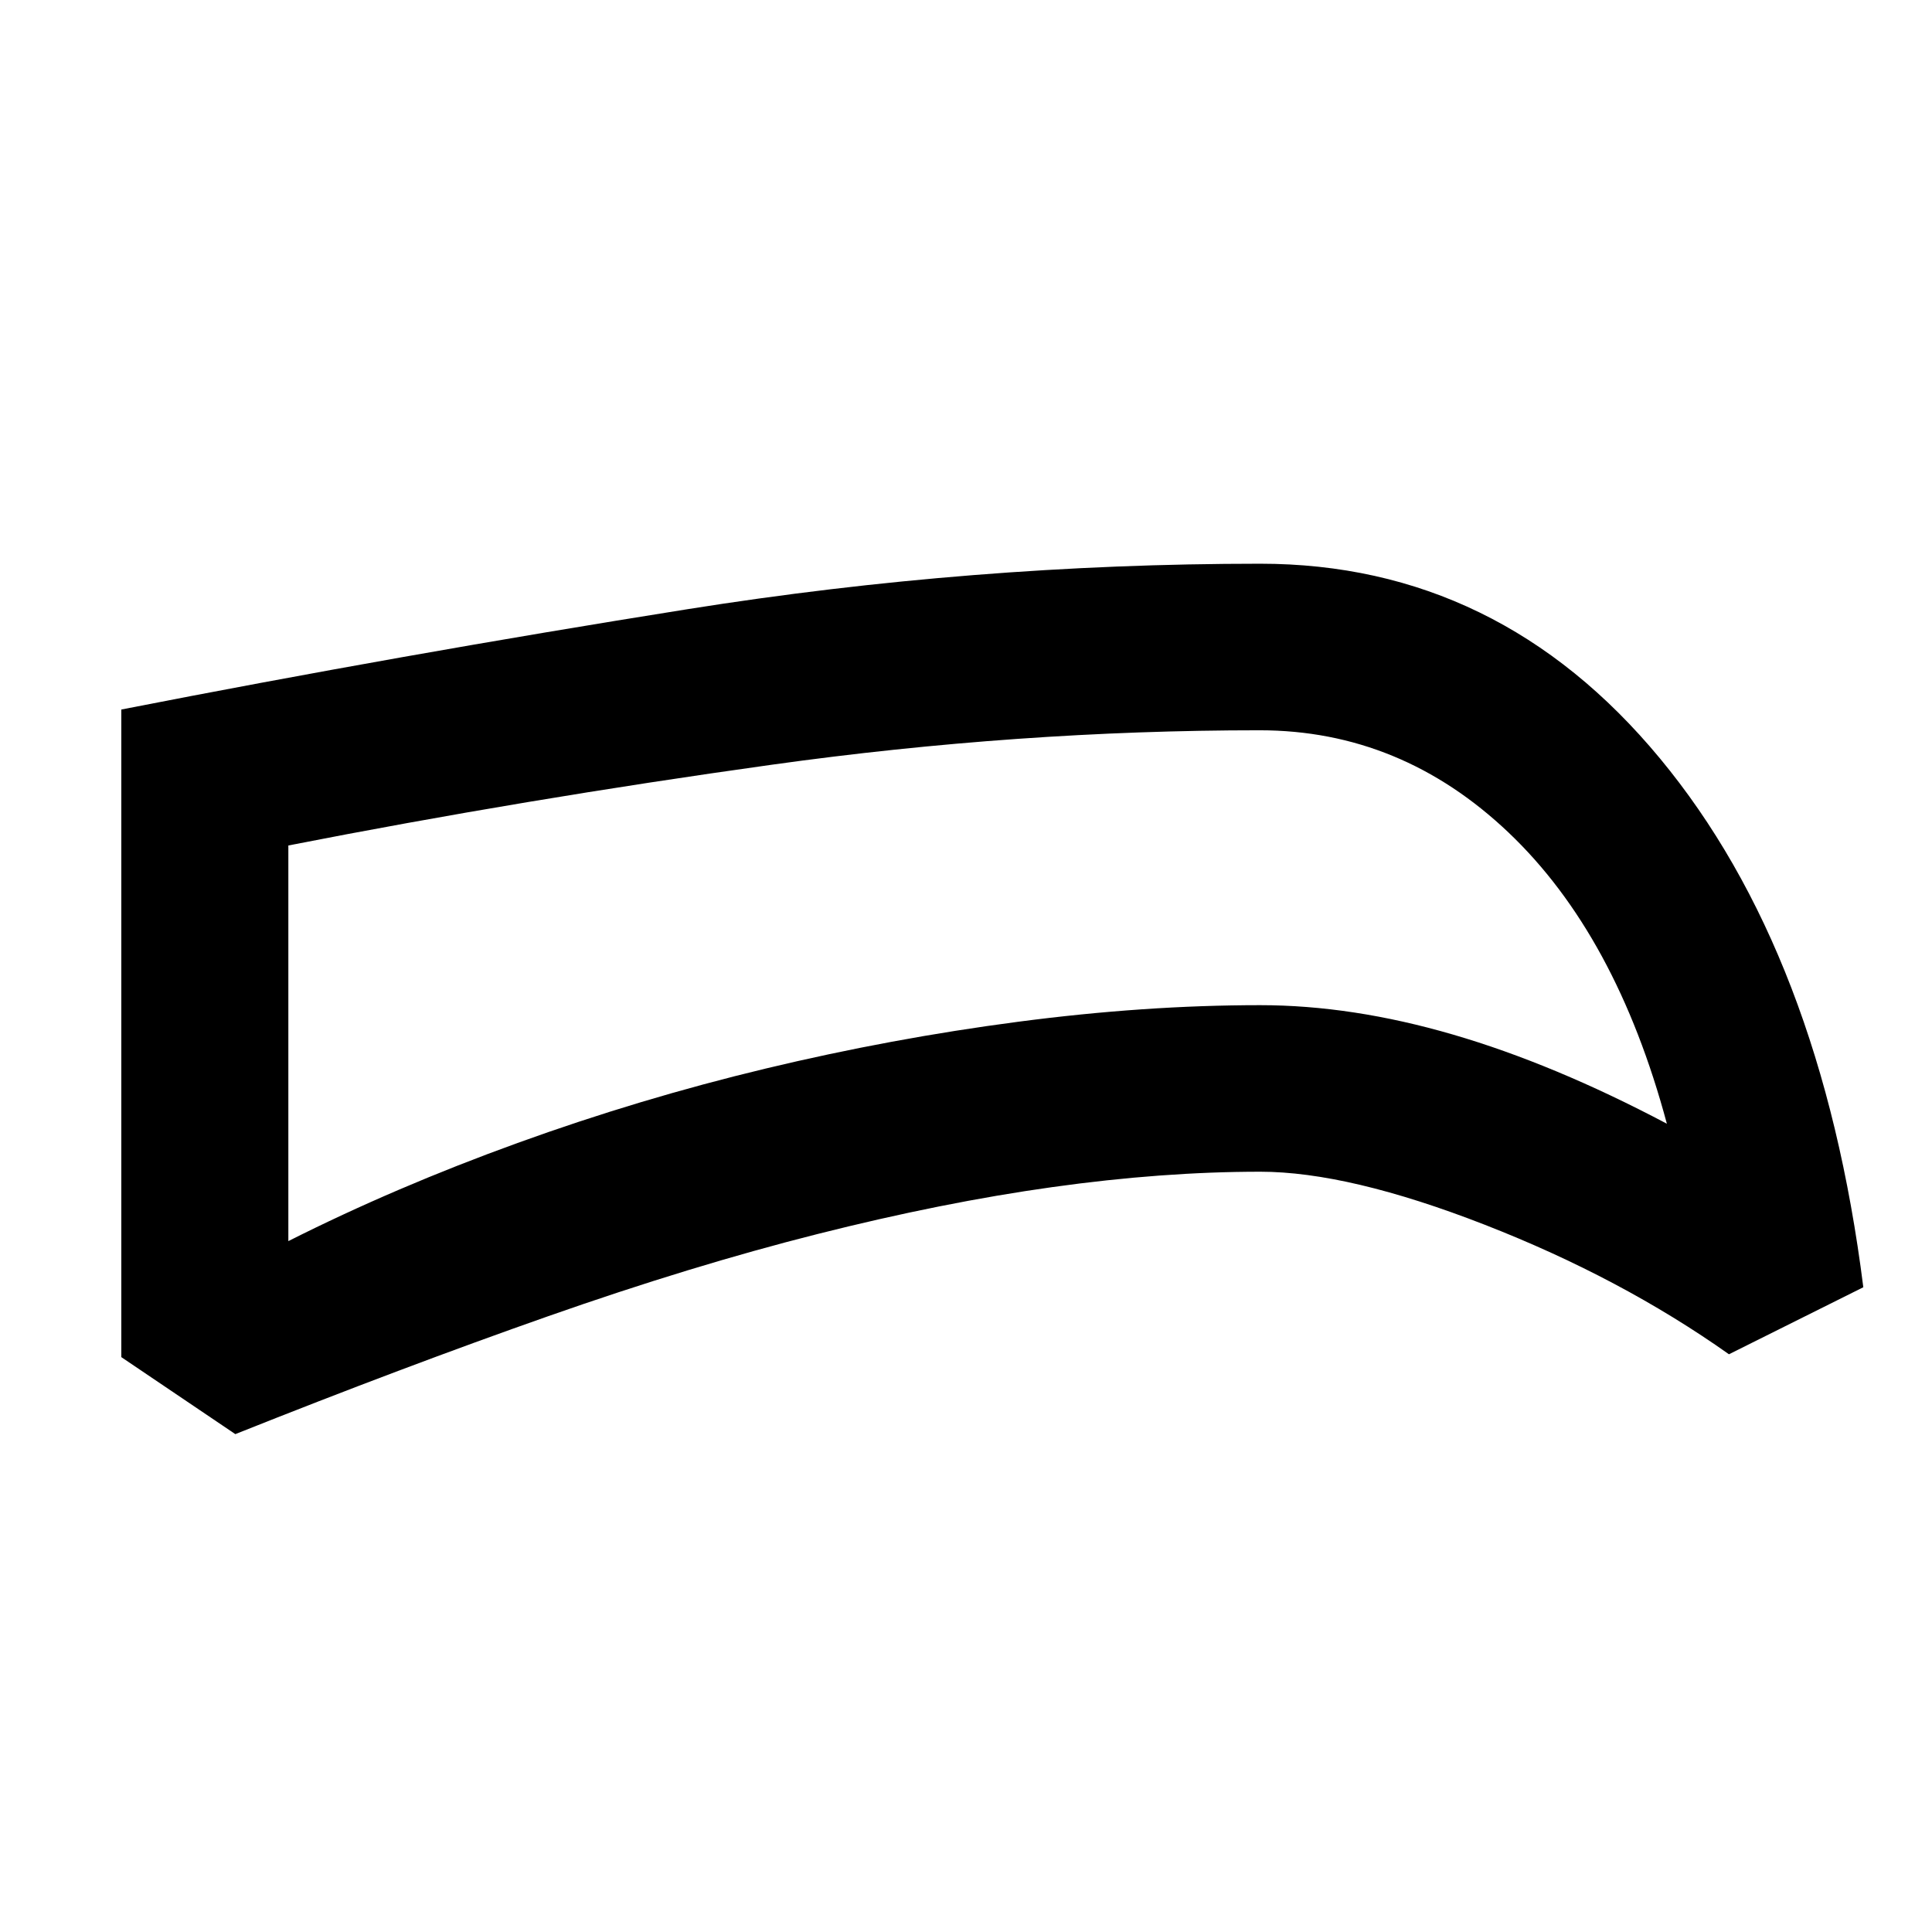 <svg xmlns="http://www.w3.org/2000/svg" height="20" viewBox="0 -960 960 960" width="20"><path d="M626.15-377.78q-48.48 0-103.07 7.62-54.6 7.62-116.94 23.36-62.34 15.73-133.79 40.83-71.46 25.1-155.42 58.58l-56.65-38.26v-321.79q139.35-27.26 281.32-49.85 141.97-22.6 284.55-22.6 118.54 0 198.65 96.72 80.11 96.71 101.07 262.8l-66.76 33.3q-53.63-37.95-121.27-64.33-67.64-26.38-111.69-26.38Zm0-82.76q45.72 0 95.86 14.62t106.25 44.29q-25.17-93.85-78.65-144.67-53.48-50.83-123.7-50.83-119.71 0-242.43 17.12-122.72 17.12-240.2 40.12v196.59q53.13-26.77 113.92-48.77 60.78-22 123.38-37 62.59-15 125.39-23.23 62.79-8.24 120.18-8.24ZM485.39-526Z"/></svg>